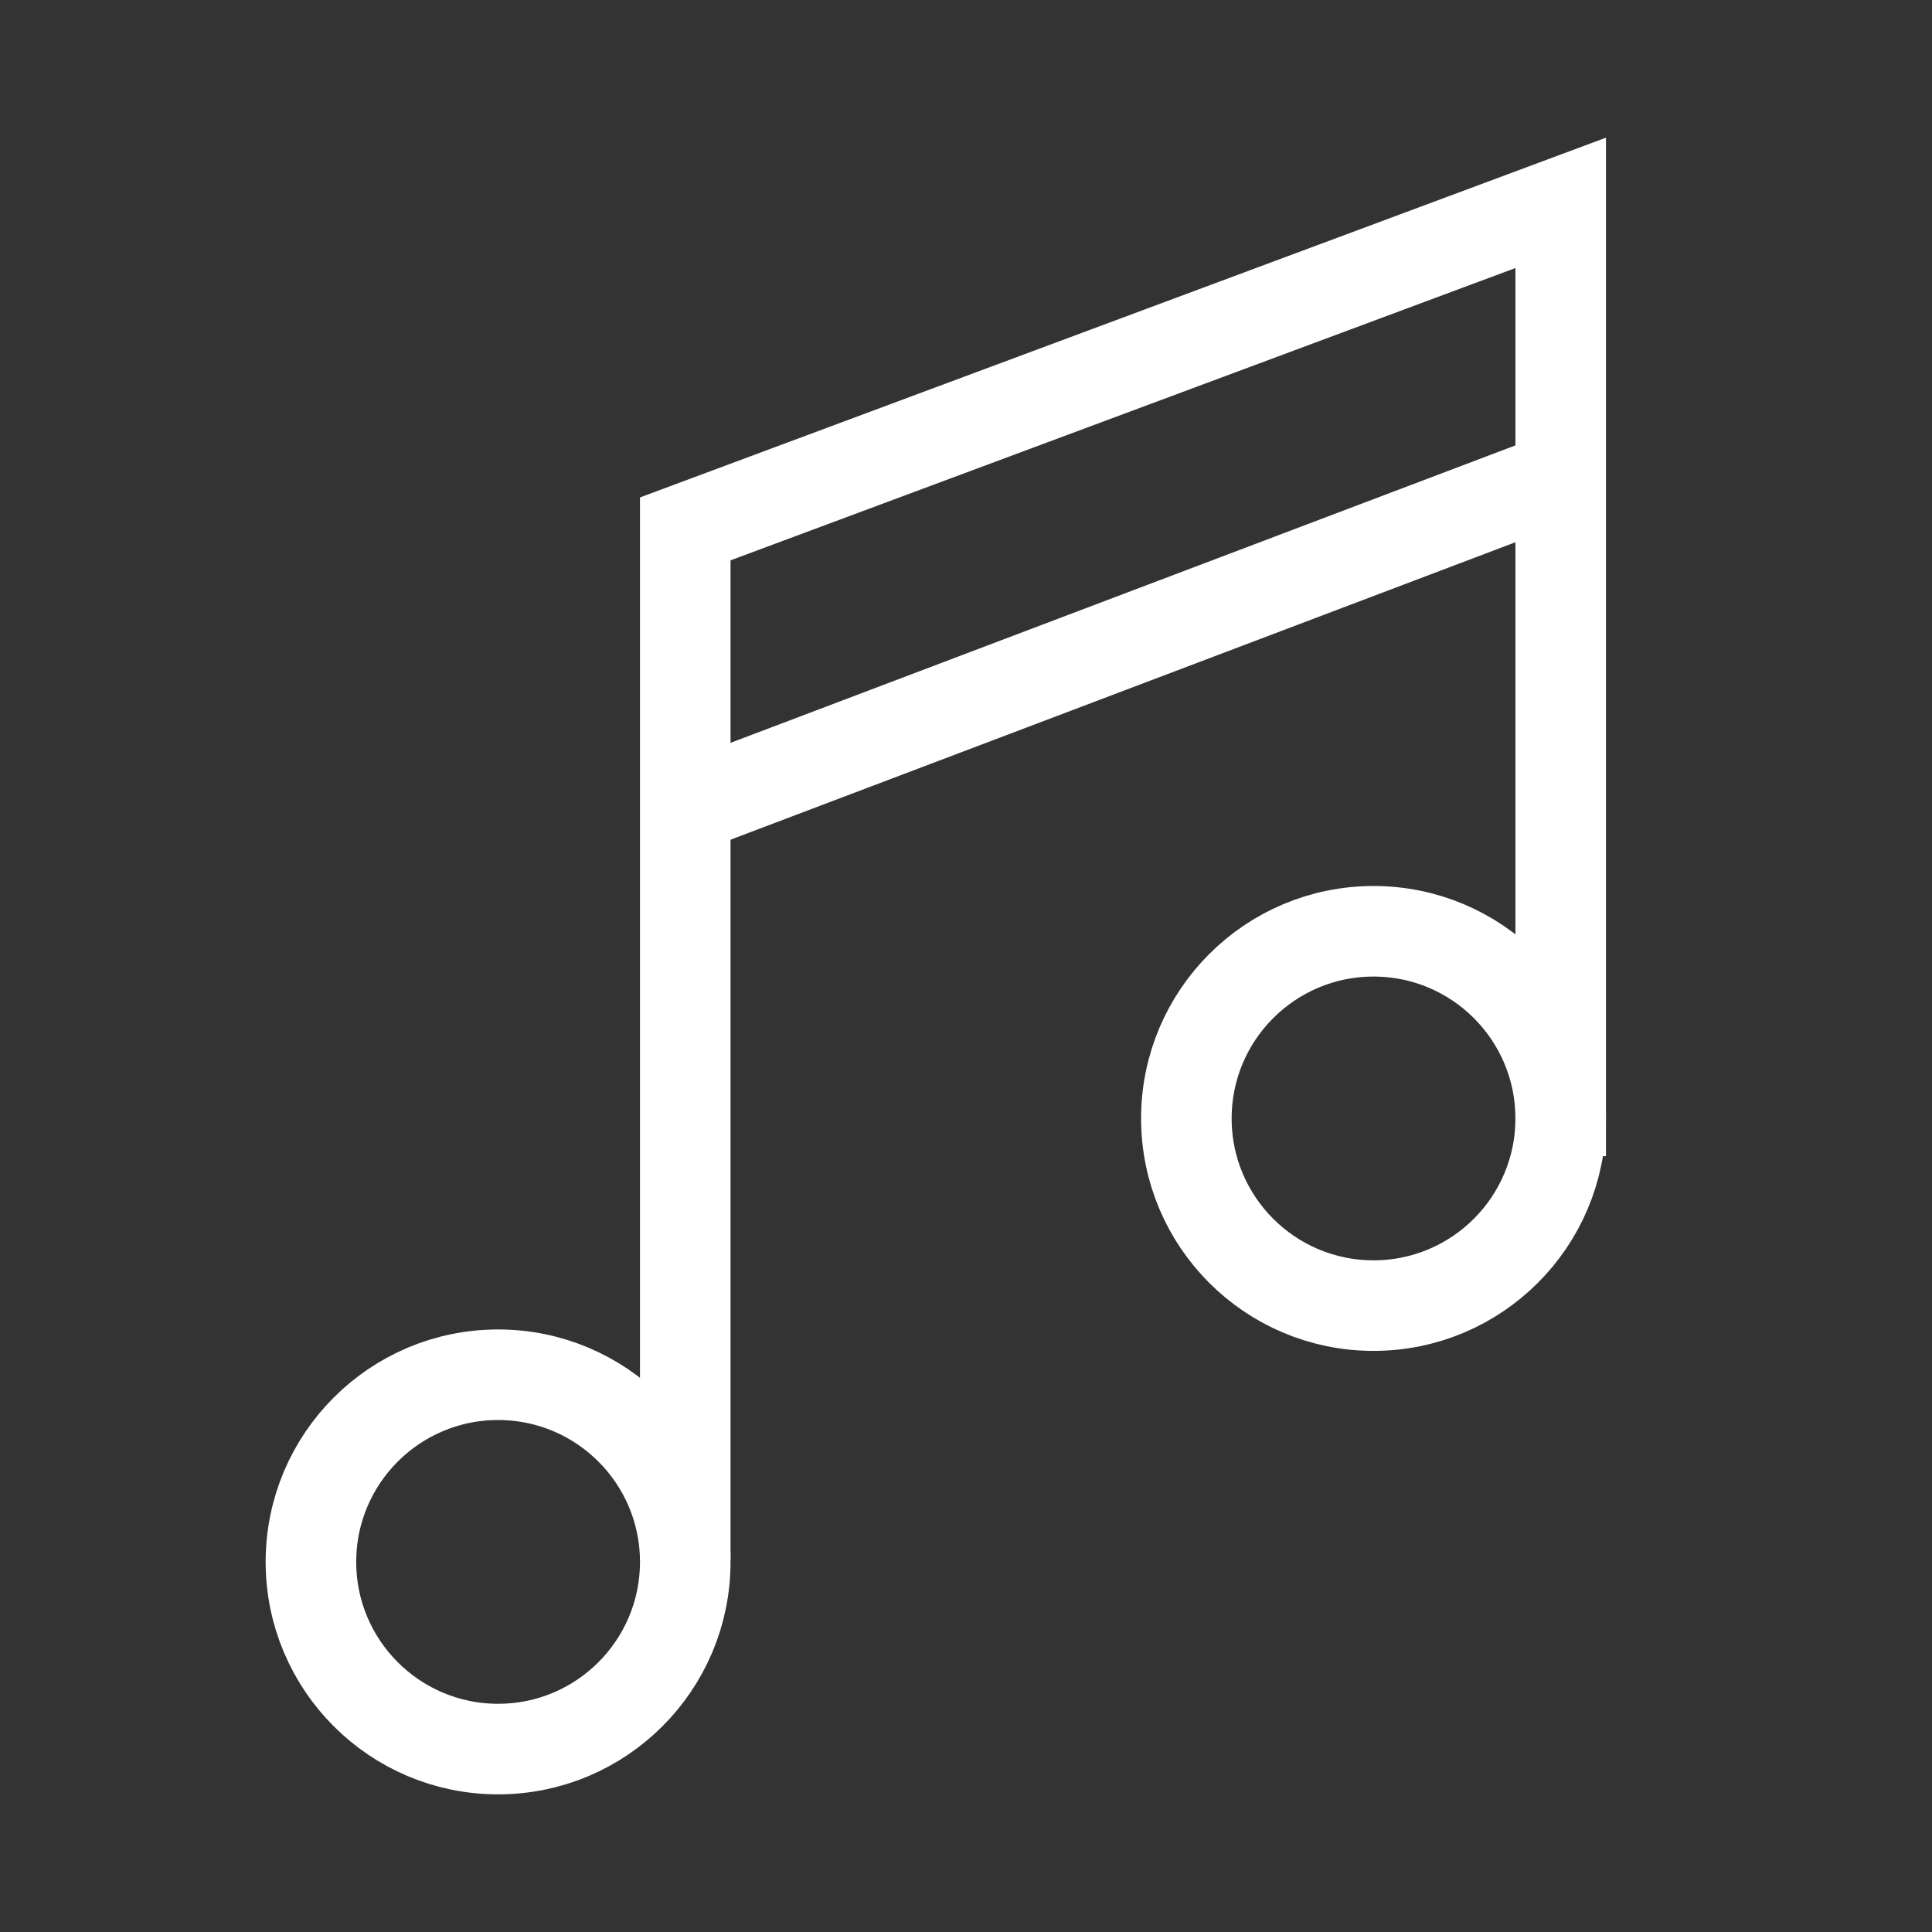 <svg xmlns="http://www.w3.org/2000/svg" viewBox="0 0 64 64" stroke-width="3" stroke="#fff" fill="none"><rect x="0" y="0" width="64" height="64" fill="#333333" stroke="none"/><polyline points="51.7 38.3 51.7 6.72 22.7 17.52 22.7 51.66"/><circle cx="16.5" cy="51.74" r="6.2"/><circle cx="45.5" cy="37.05" r="6.2"/><line x1="22.7" y1="26.78" x2="51.7" y2="15.79"/></svg>